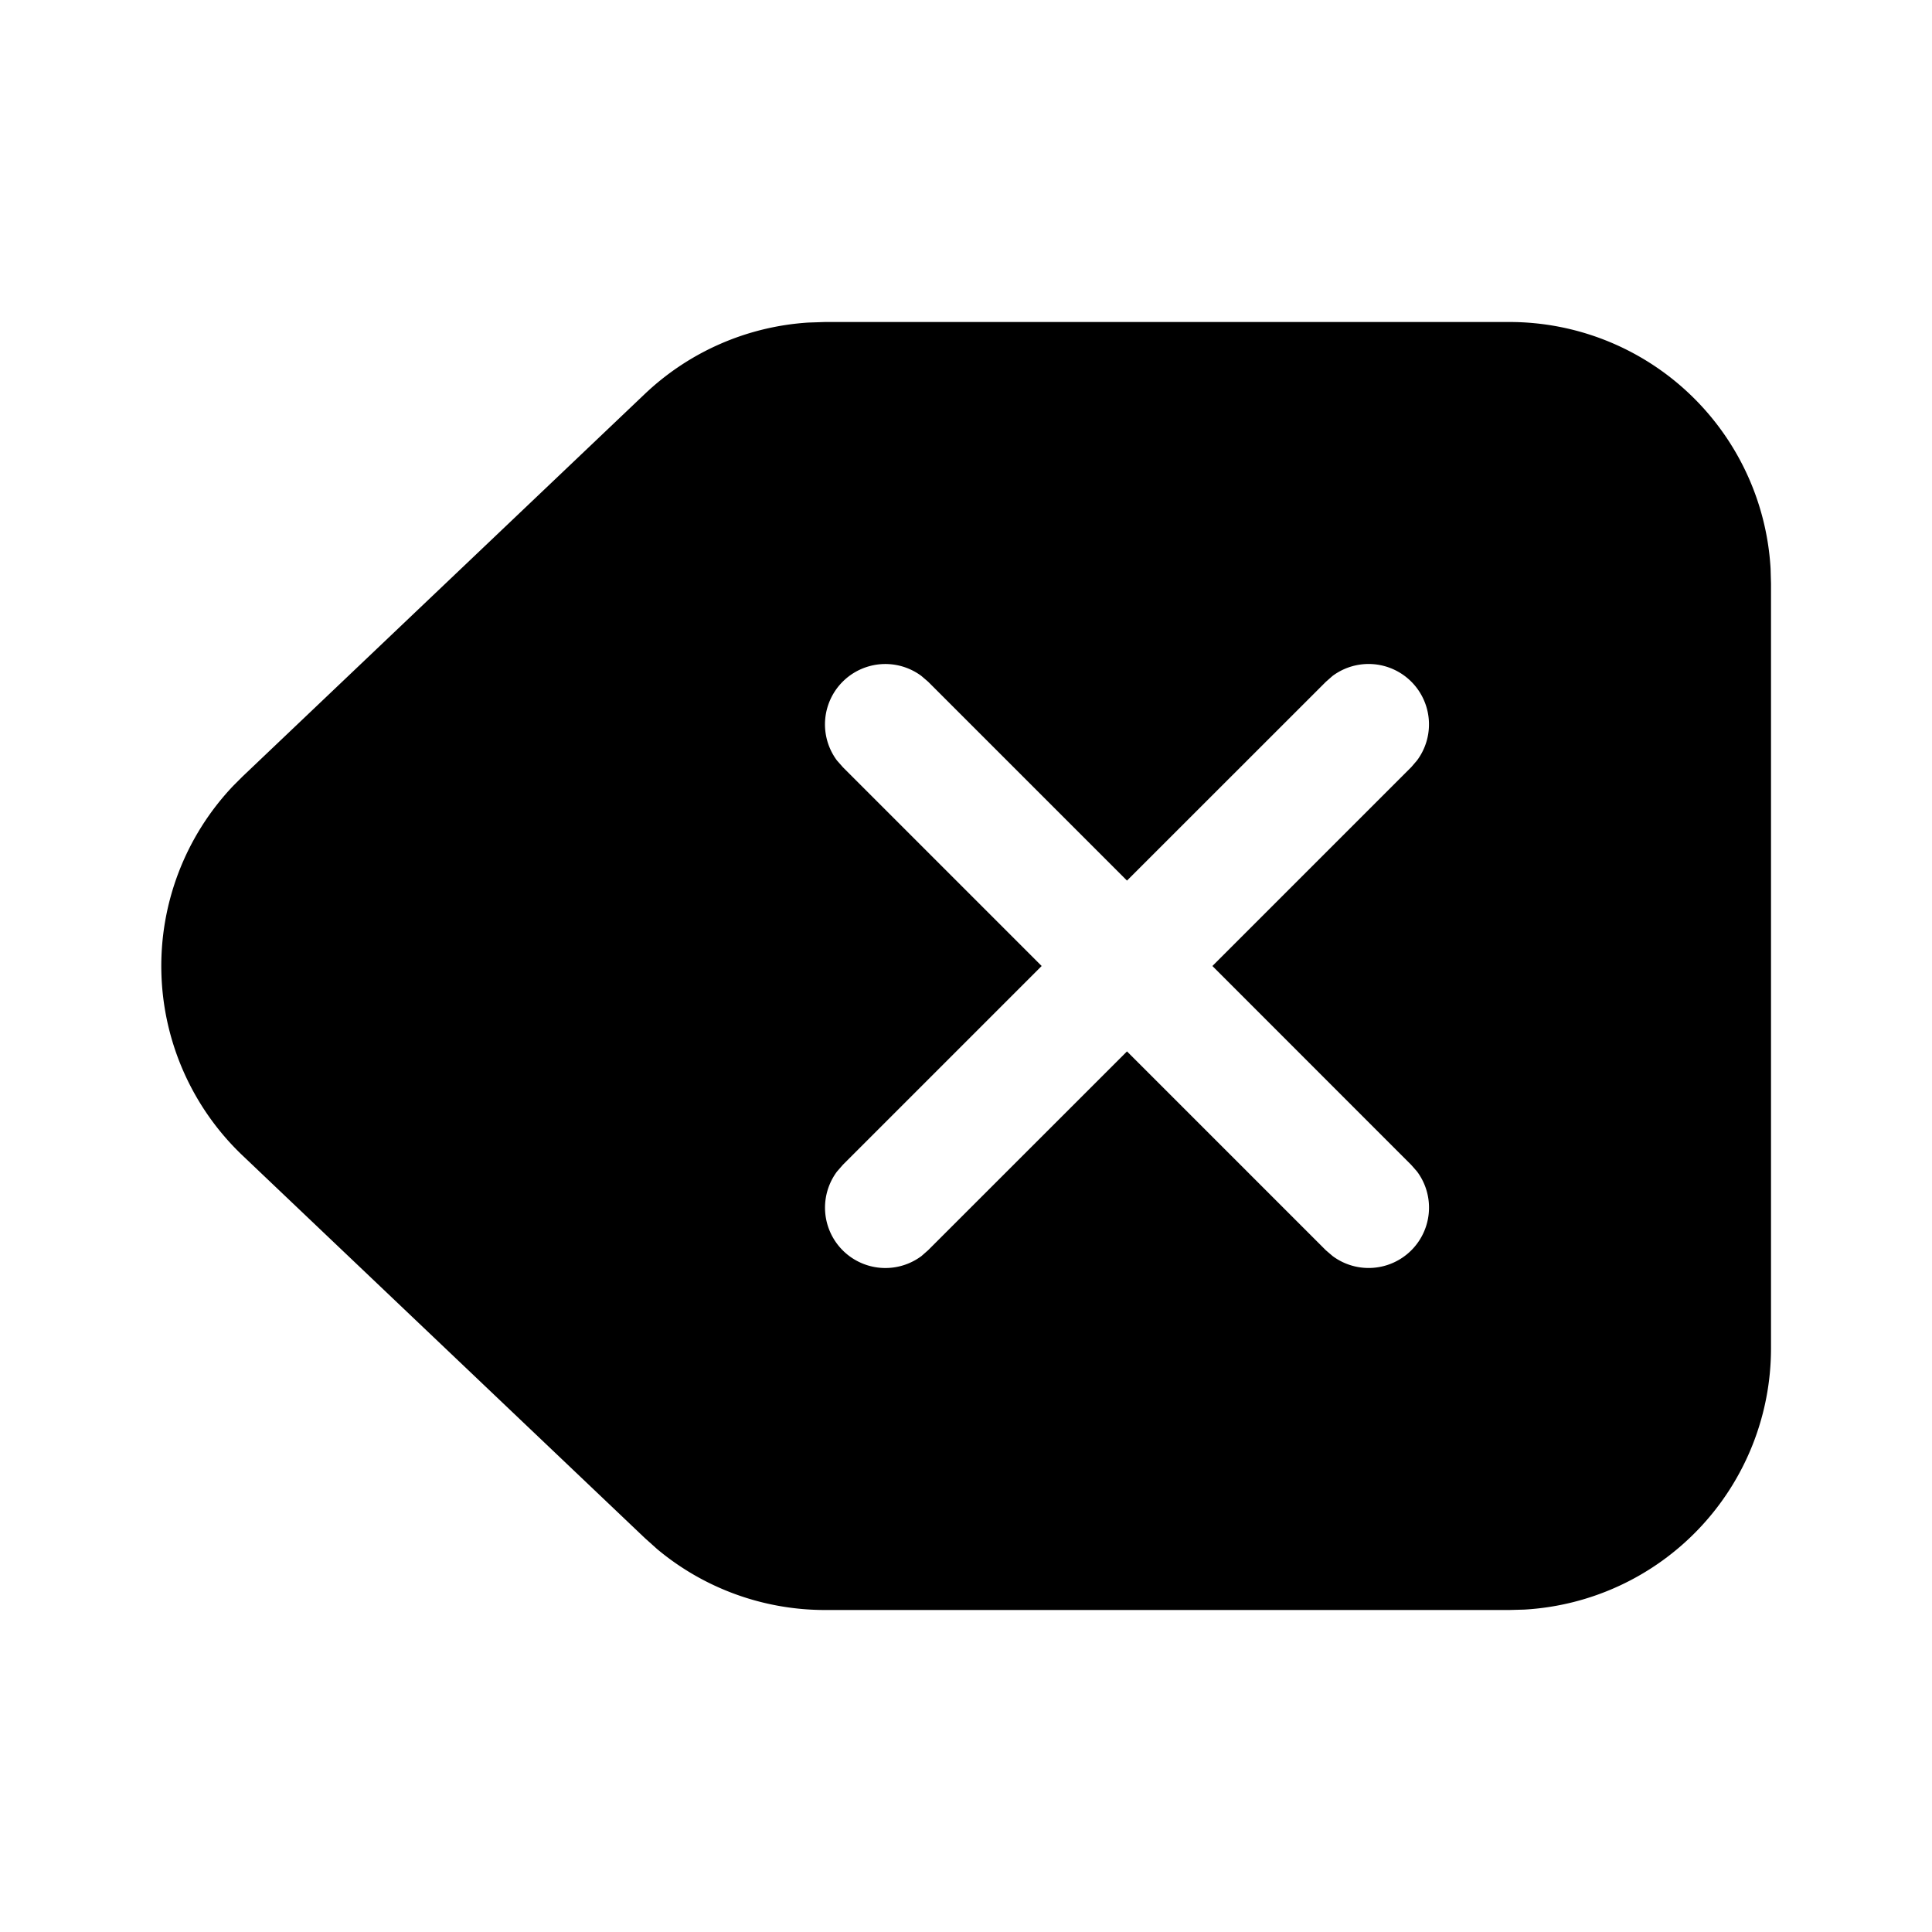 <svg xmlns="http://www.w3.org/2000/svg" xmlns:xlink="http://www.w3.org/1999/xlink" width="24" height="24" viewBox="0 0 24 24"><path fill="currentColor" d="M18.75 4a3.25 3.25 0 0 1 3.245 3.066L22 7.25v9.5a3.25 3.25 0 0 1-3.066 3.245L18.75 20h-8.501a3.25 3.25 0 0 1-2.085-.756l-.155-.139l-4.995-4.75a3.25 3.25 0 0 1-.116-4.594l.116-.116l4.995-4.75a3.25 3.25 0 0 1 2.032-.888L10.25 4zm-7.304 4.397a.75.75 0 0 0-1.049 1.05l.073.083L12.94 12l-2.47 2.47l-.073.084a.75.75 0 0 0 1.05 1.049l.083-.073L14 13.061l2.47 2.47l.084.072a.75.75 0 0 0 1.049-1.05l-.073-.083L15.061 12l2.47-2.47l.072-.084a.75.75 0 0 0-1.05-1.049l-.083.073L14 10.939l-2.47-2.47z"/></svg>
